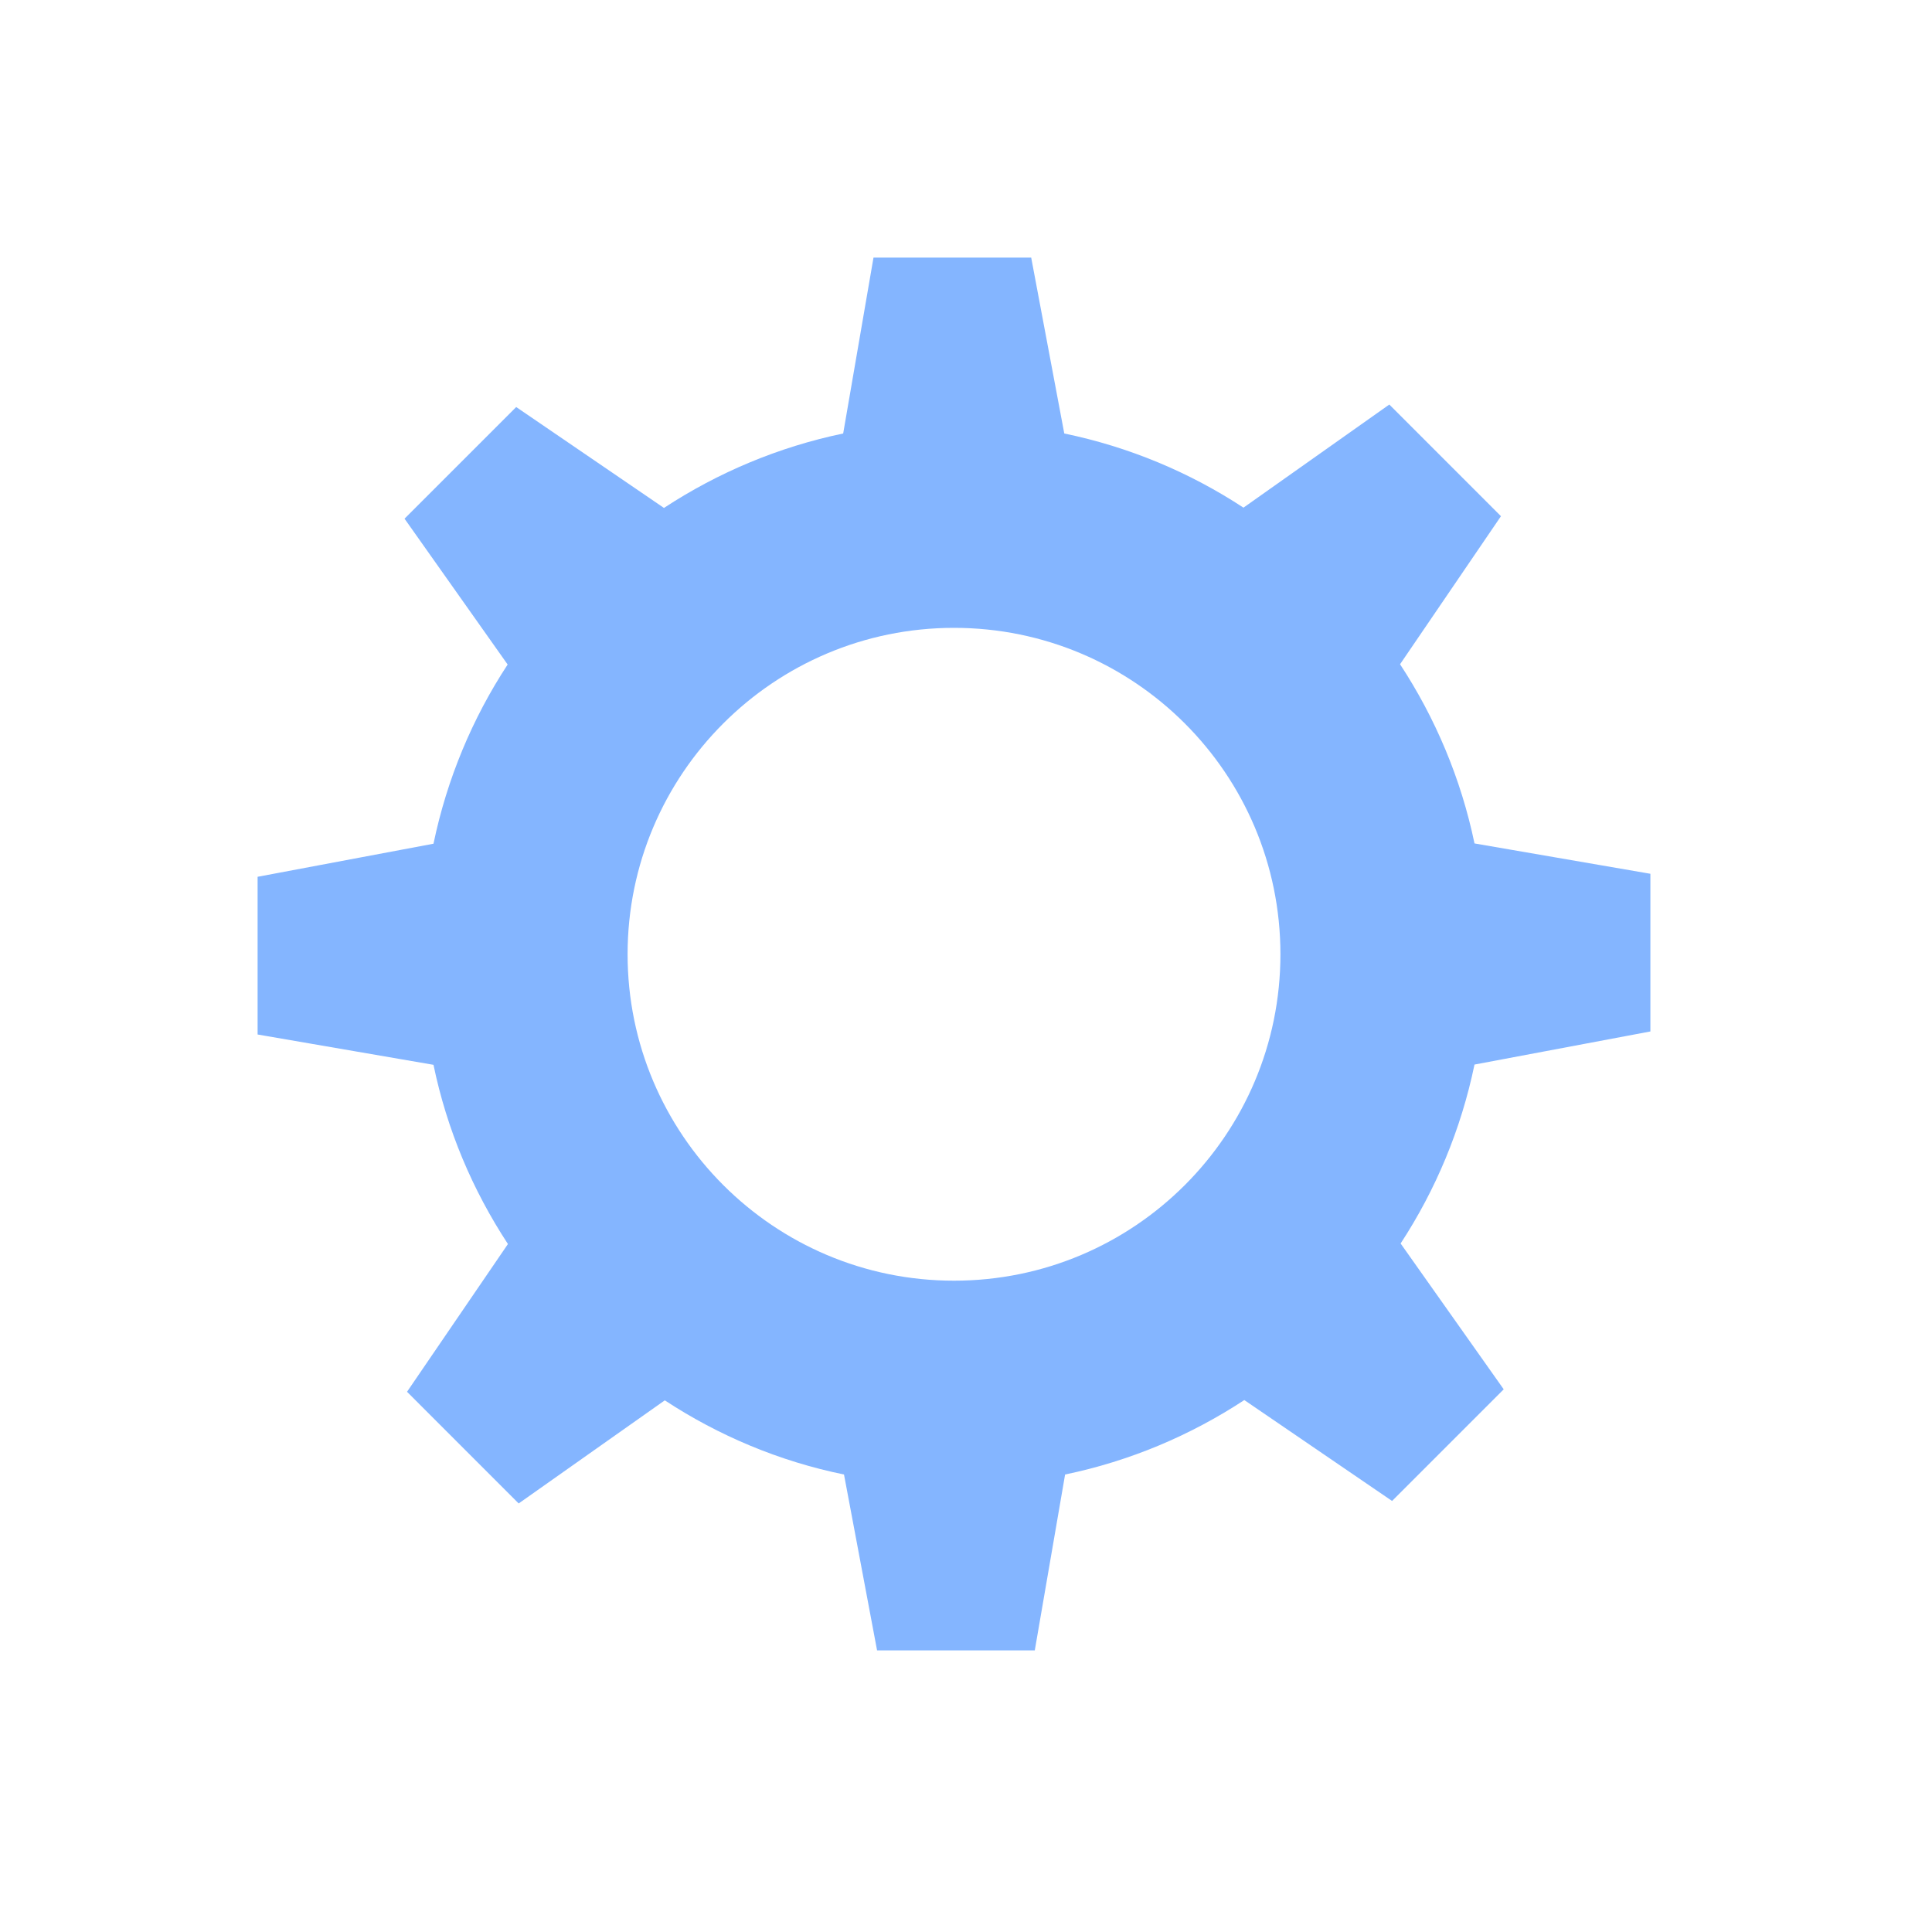 <svg width="75" height="75" viewBox="0 0 75 75" fill="none" xmlns="http://www.w3.org/2000/svg">
<g filter="url(#filter0_d_673_167)">
<path d="M57.24 37.326L64.068 36.041V29.92L57.24 28.742C56.716 26.227 55.72 23.873 54.35 21.786L58.267 16.039L53.933 11.704L48.271 15.707C46.184 14.337 43.841 13.352 41.315 12.828L40.031 6H33.909L32.732 12.828C30.217 13.352 27.862 14.348 25.775 15.718L20.039 11.801L15.704 16.135L19.707 21.797C18.337 23.884 17.352 26.238 16.828 28.753L10 30.037V36.159L16.828 37.336C17.352 39.862 18.348 42.206 19.718 44.293L15.801 50.029L20.135 54.364L25.807 50.361C27.894 51.731 30.249 52.726 32.764 53.24L34.048 60.068H40.17L41.347 53.24C43.873 52.716 46.217 51.72 48.304 50.35L54.04 54.267L58.374 49.933L54.372 44.272C55.731 42.195 56.716 39.851 57.24 37.326ZM37.034 45.716C30.035 45.716 24.363 40.033 24.363 33.045C24.363 26.056 30.035 20.373 37.034 20.373C44.033 20.373 49.706 26.045 49.706 33.045C49.706 40.044 44.033 45.716 37.034 45.716Z" fill="#84B5FF"/>
</g>
<defs>
<filter id="filter0_d_673_167" x="0" y="0" width="74.068" height="74.068" filterUnits="userSpaceOnUse" color-interpolation-filters="sRGB">
<feFlood flood-opacity="0" result="BackgroundImageFix"/>
<feColorMatrix in="SourceAlpha" type="matrix" values="0 0 0 0 0 0 0 0 0 0 0 0 0 0 0 0 0 0 127 0" result="hardAlpha"/>
<feOffset dy="4"/>
<feGaussianBlur stdDeviation="5"/>
<feColorMatrix type="matrix" values="0 0 0 0 0.089 0 0 0 0 0.04 0 0 0 0 0.396 0 0 0 0.25 0"/>
<feBlend mode="normal" in2="BackgroundImageFix" result="effect1_dropShadow_673_167"/>
<feBlend mode="normal" in="SourceGraphic" in2="effect1_dropShadow_673_167" result="shape"/>
</filter>
</defs>
</svg>
